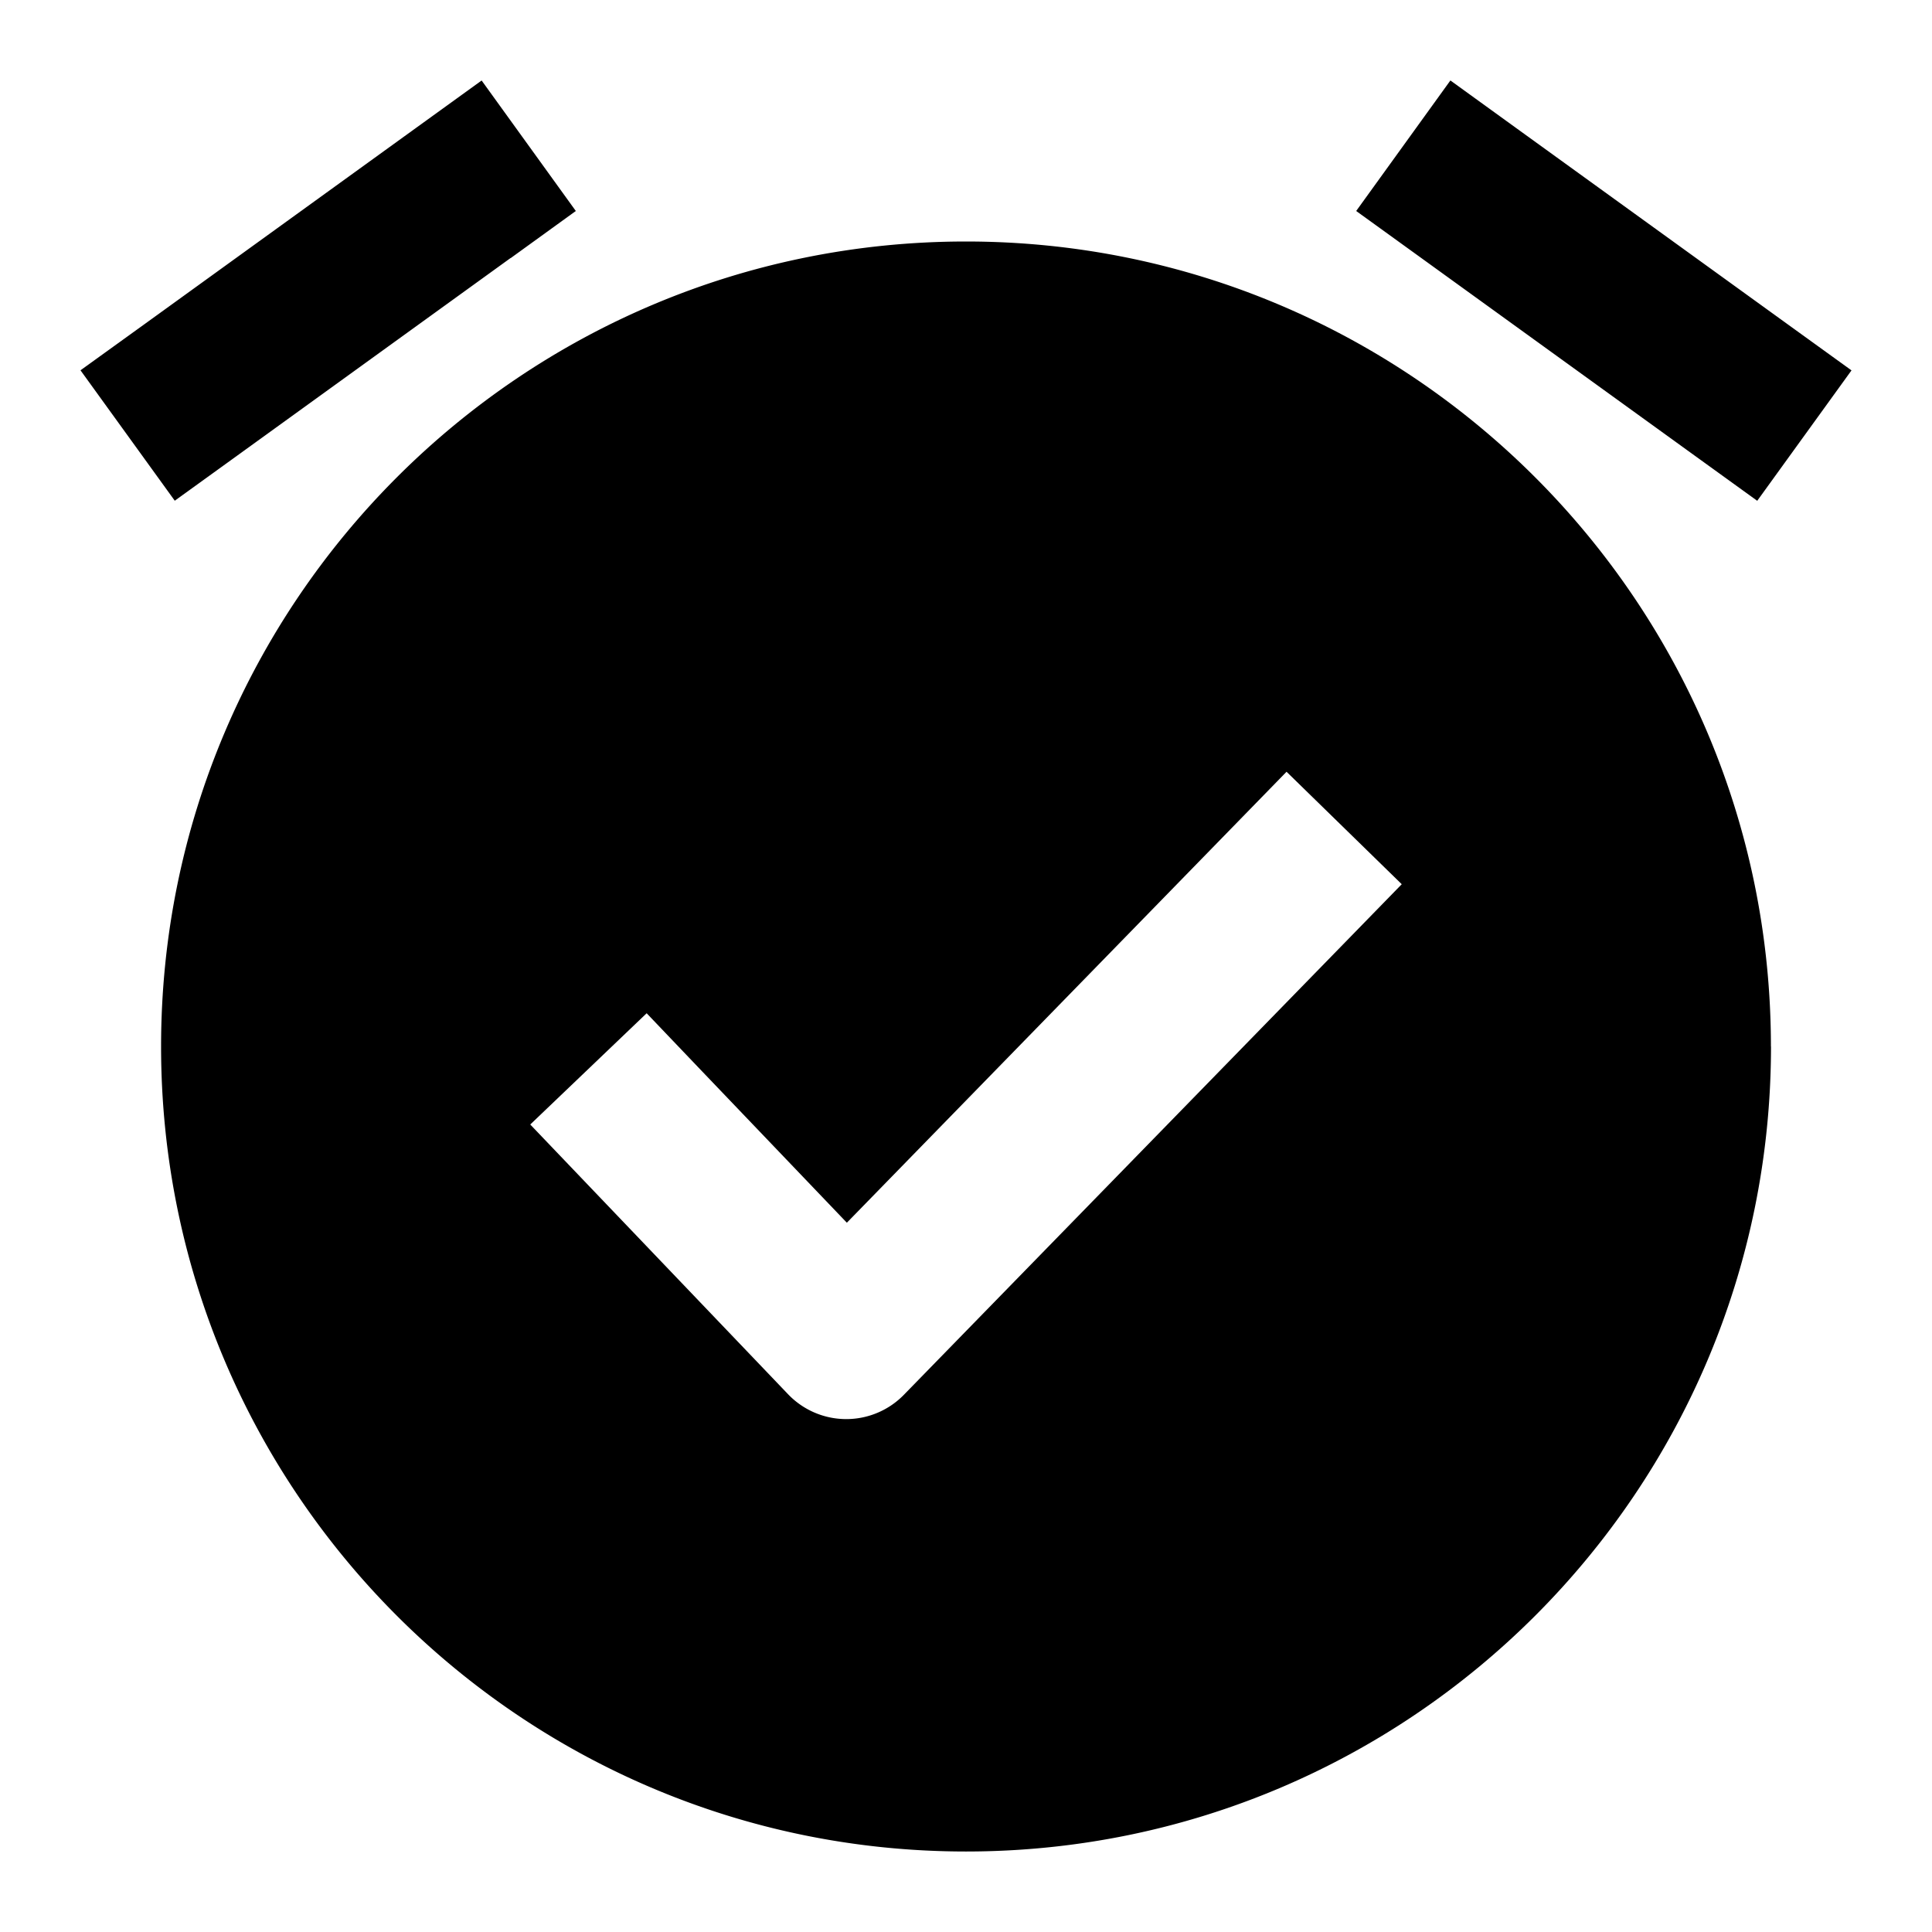 <svg xmlns="http://www.w3.org/2000/svg" fill="none" viewBox="0 0 24 24"><path fill="#000" d="m6.343 3.207.81-.586L5.983 1l-.811.586-3.362 2.43L1 4.6l1.171 1.62.81-.585 3.362-2.43ZM22 13c-.001 5.523-4.478 10-10 10s-9.999-4.477-9.999-10C2.001 7.479 6.478 3 12 3s9.999 4.478 9.999 10ZM18.018 1l.81.586 3.362 2.43.81.585-1.171 1.62-.81-.585-3.362-2.43-.81-.585L18.017 1ZM8.723 13.31l-.69-.723-1.446 1.382.69.722L9.79 17.32a1 1 0 0 0 1.438.007l5.487-5.627.698-.716-1.431-1.397-.698.716-4.764 4.886-1.797-1.879Z" data-follow-fill="#000"/></svg>